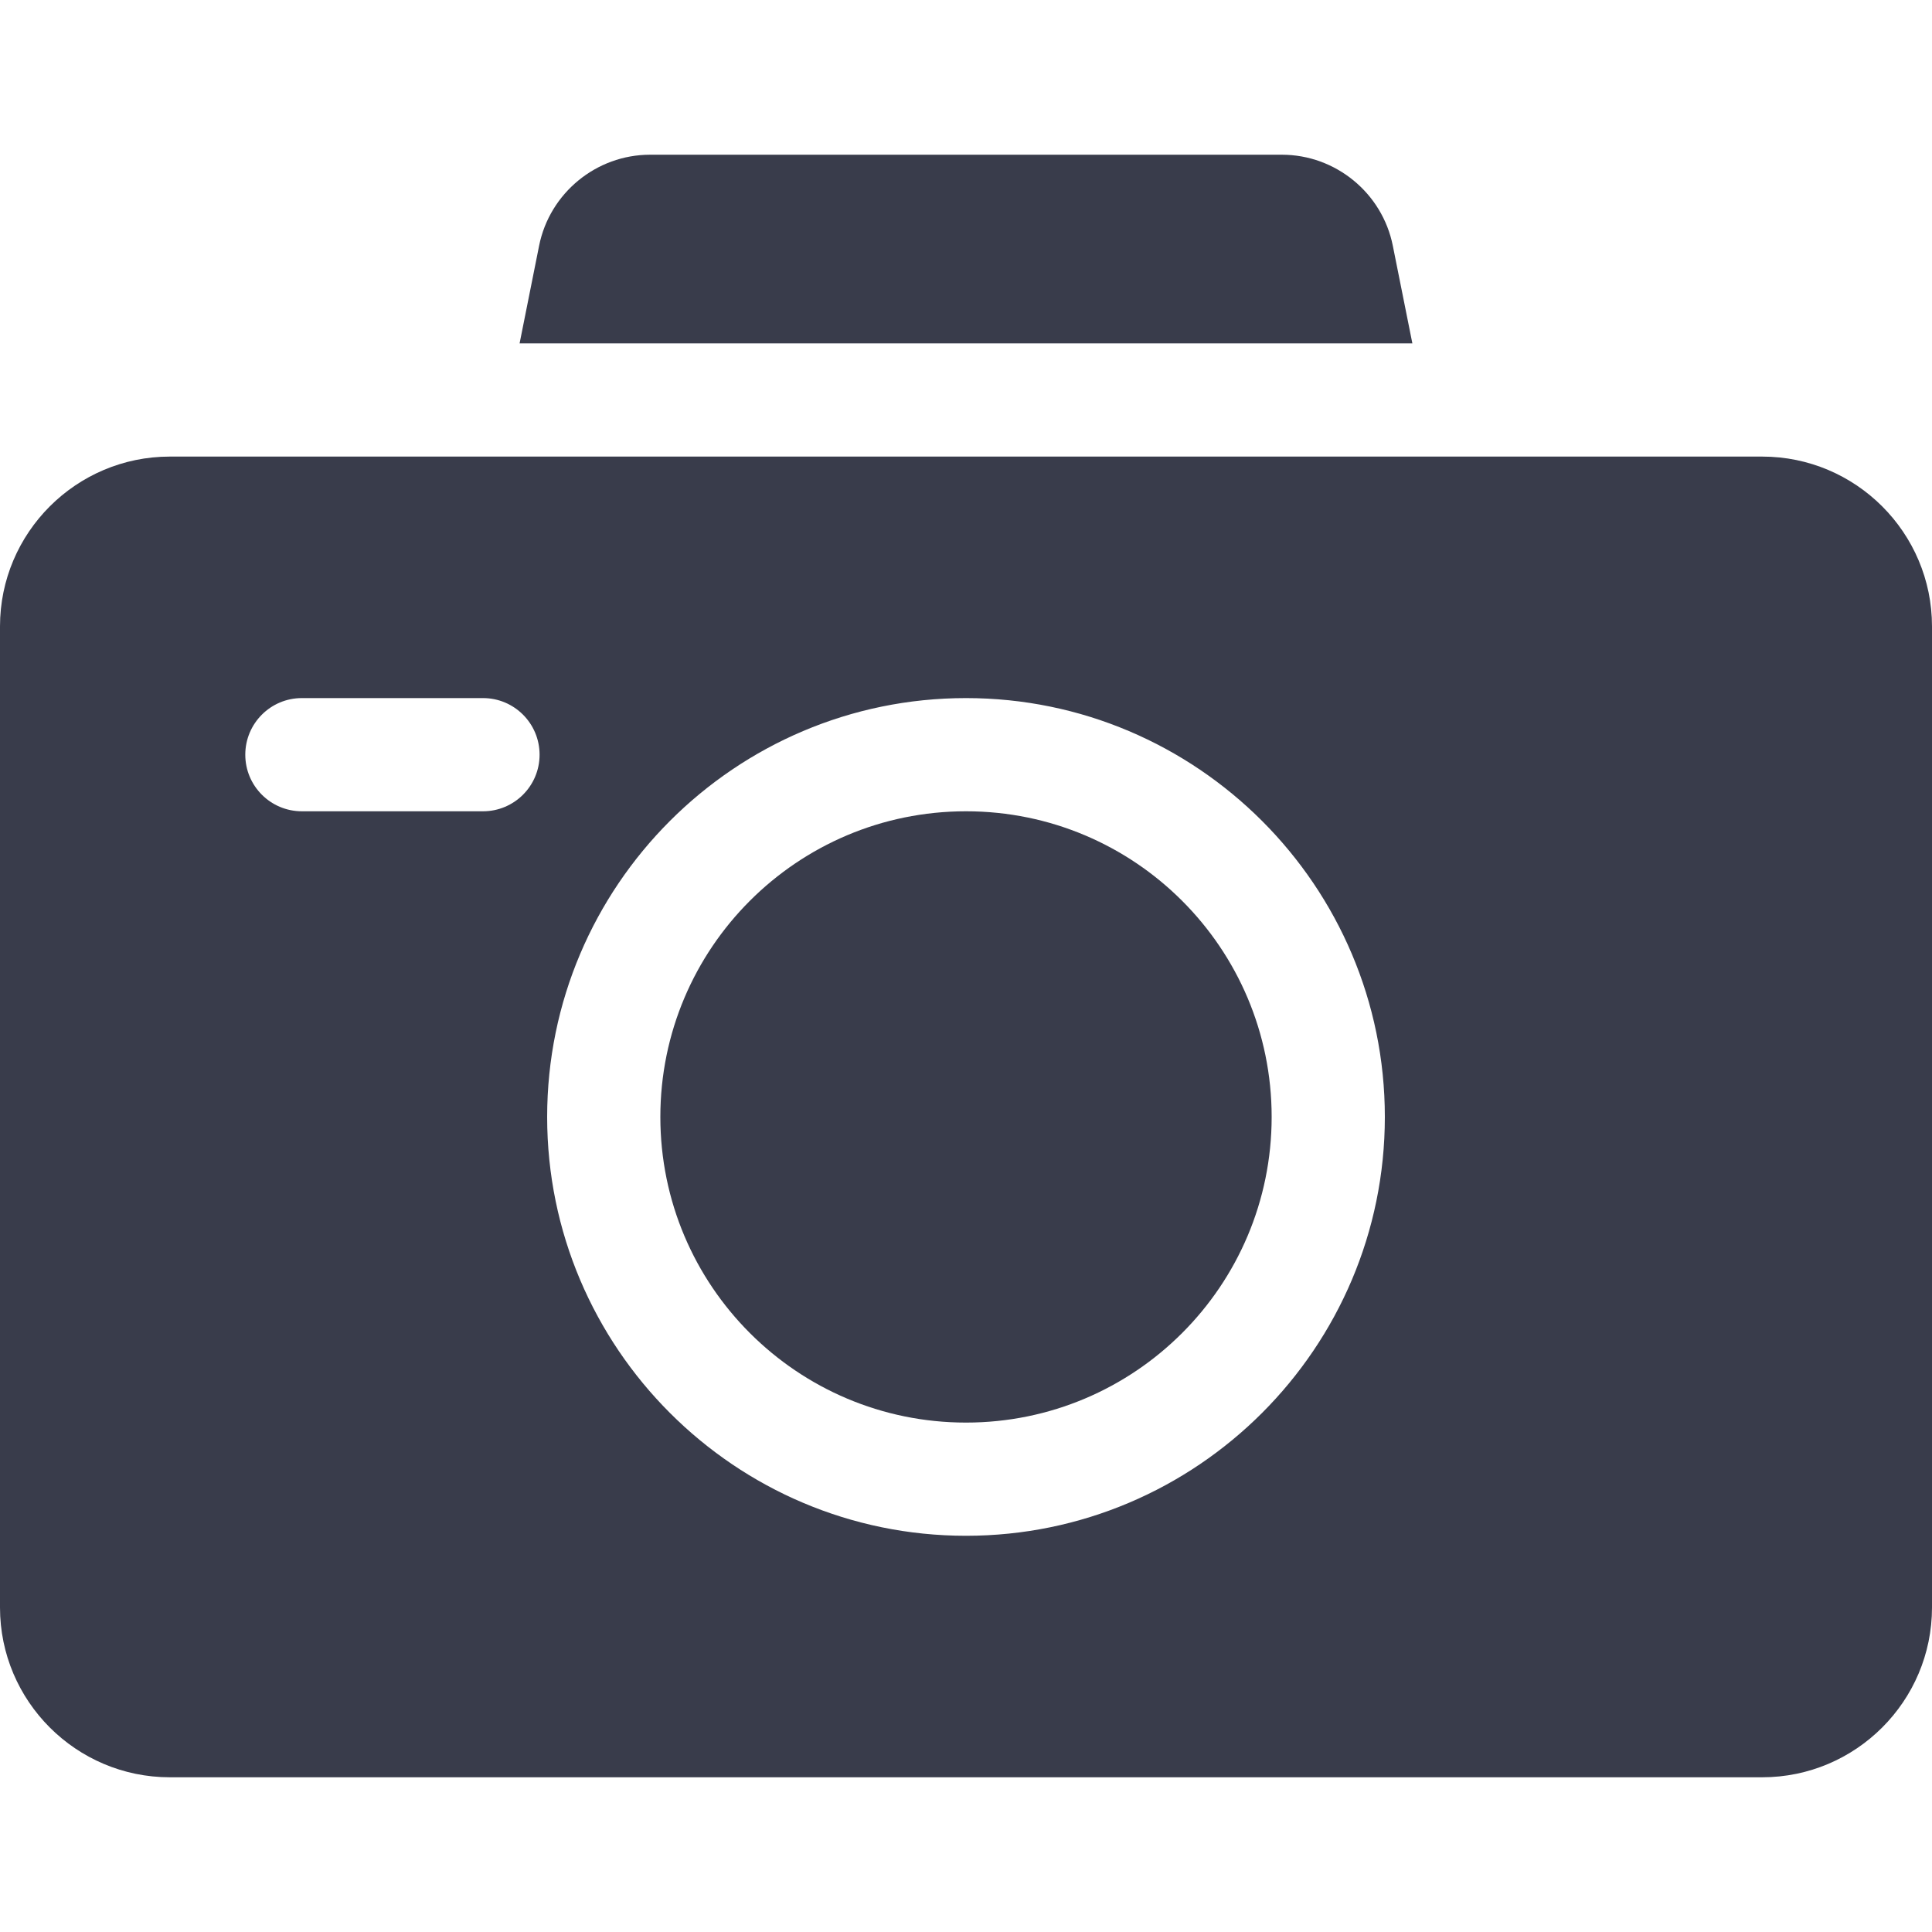 <svg width="49" height="49" viewBox="0 0 49 49" fill="none" xmlns="http://www.w3.org/2000/svg">
<path d="M24.5 36.08C28.781 36.08 32.252 32.609 32.252 28.328C32.252 24.047 28.781 20.576 24.5 20.576C20.219 20.576 16.748 24.047 16.748 28.328C16.748 32.609 20.219 36.08 24.5 36.08Z" fill="#393C4B"/>
<path d="M35.821 8.709L35.325 6.232C35.058 4.895 33.874 3.924 32.51 3.924H16.488C15.125 3.924 13.941 4.895 13.673 6.232L13.178 8.709H35.821Z" fill="#393C4B"/>
<path d="M44.693 11.58C41.322 11.58 5.884 11.58 4.307 11.58C1.932 11.58 0 13.512 0 15.887V40.77C0 43.144 1.932 45.076 4.307 45.076H44.693C47.068 45.076 49 43.144 49 40.77V15.887C49 13.512 47.068 11.58 44.693 11.58ZM12.25 20.576H7.656C6.863 20.576 6.221 19.933 6.221 19.141C6.221 18.348 6.863 17.705 7.656 17.705H12.25C13.043 17.705 13.685 18.348 13.685 19.141C13.685 19.933 13.043 20.576 12.25 20.576ZM24.5 38.951C18.642 38.951 13.877 34.186 13.877 28.328C13.877 22.471 18.642 17.705 24.5 17.705C30.358 17.705 35.123 22.471 35.123 28.328C35.123 34.186 30.358 38.951 24.5 38.951Z" fill="#393C4B"/>
</svg>
